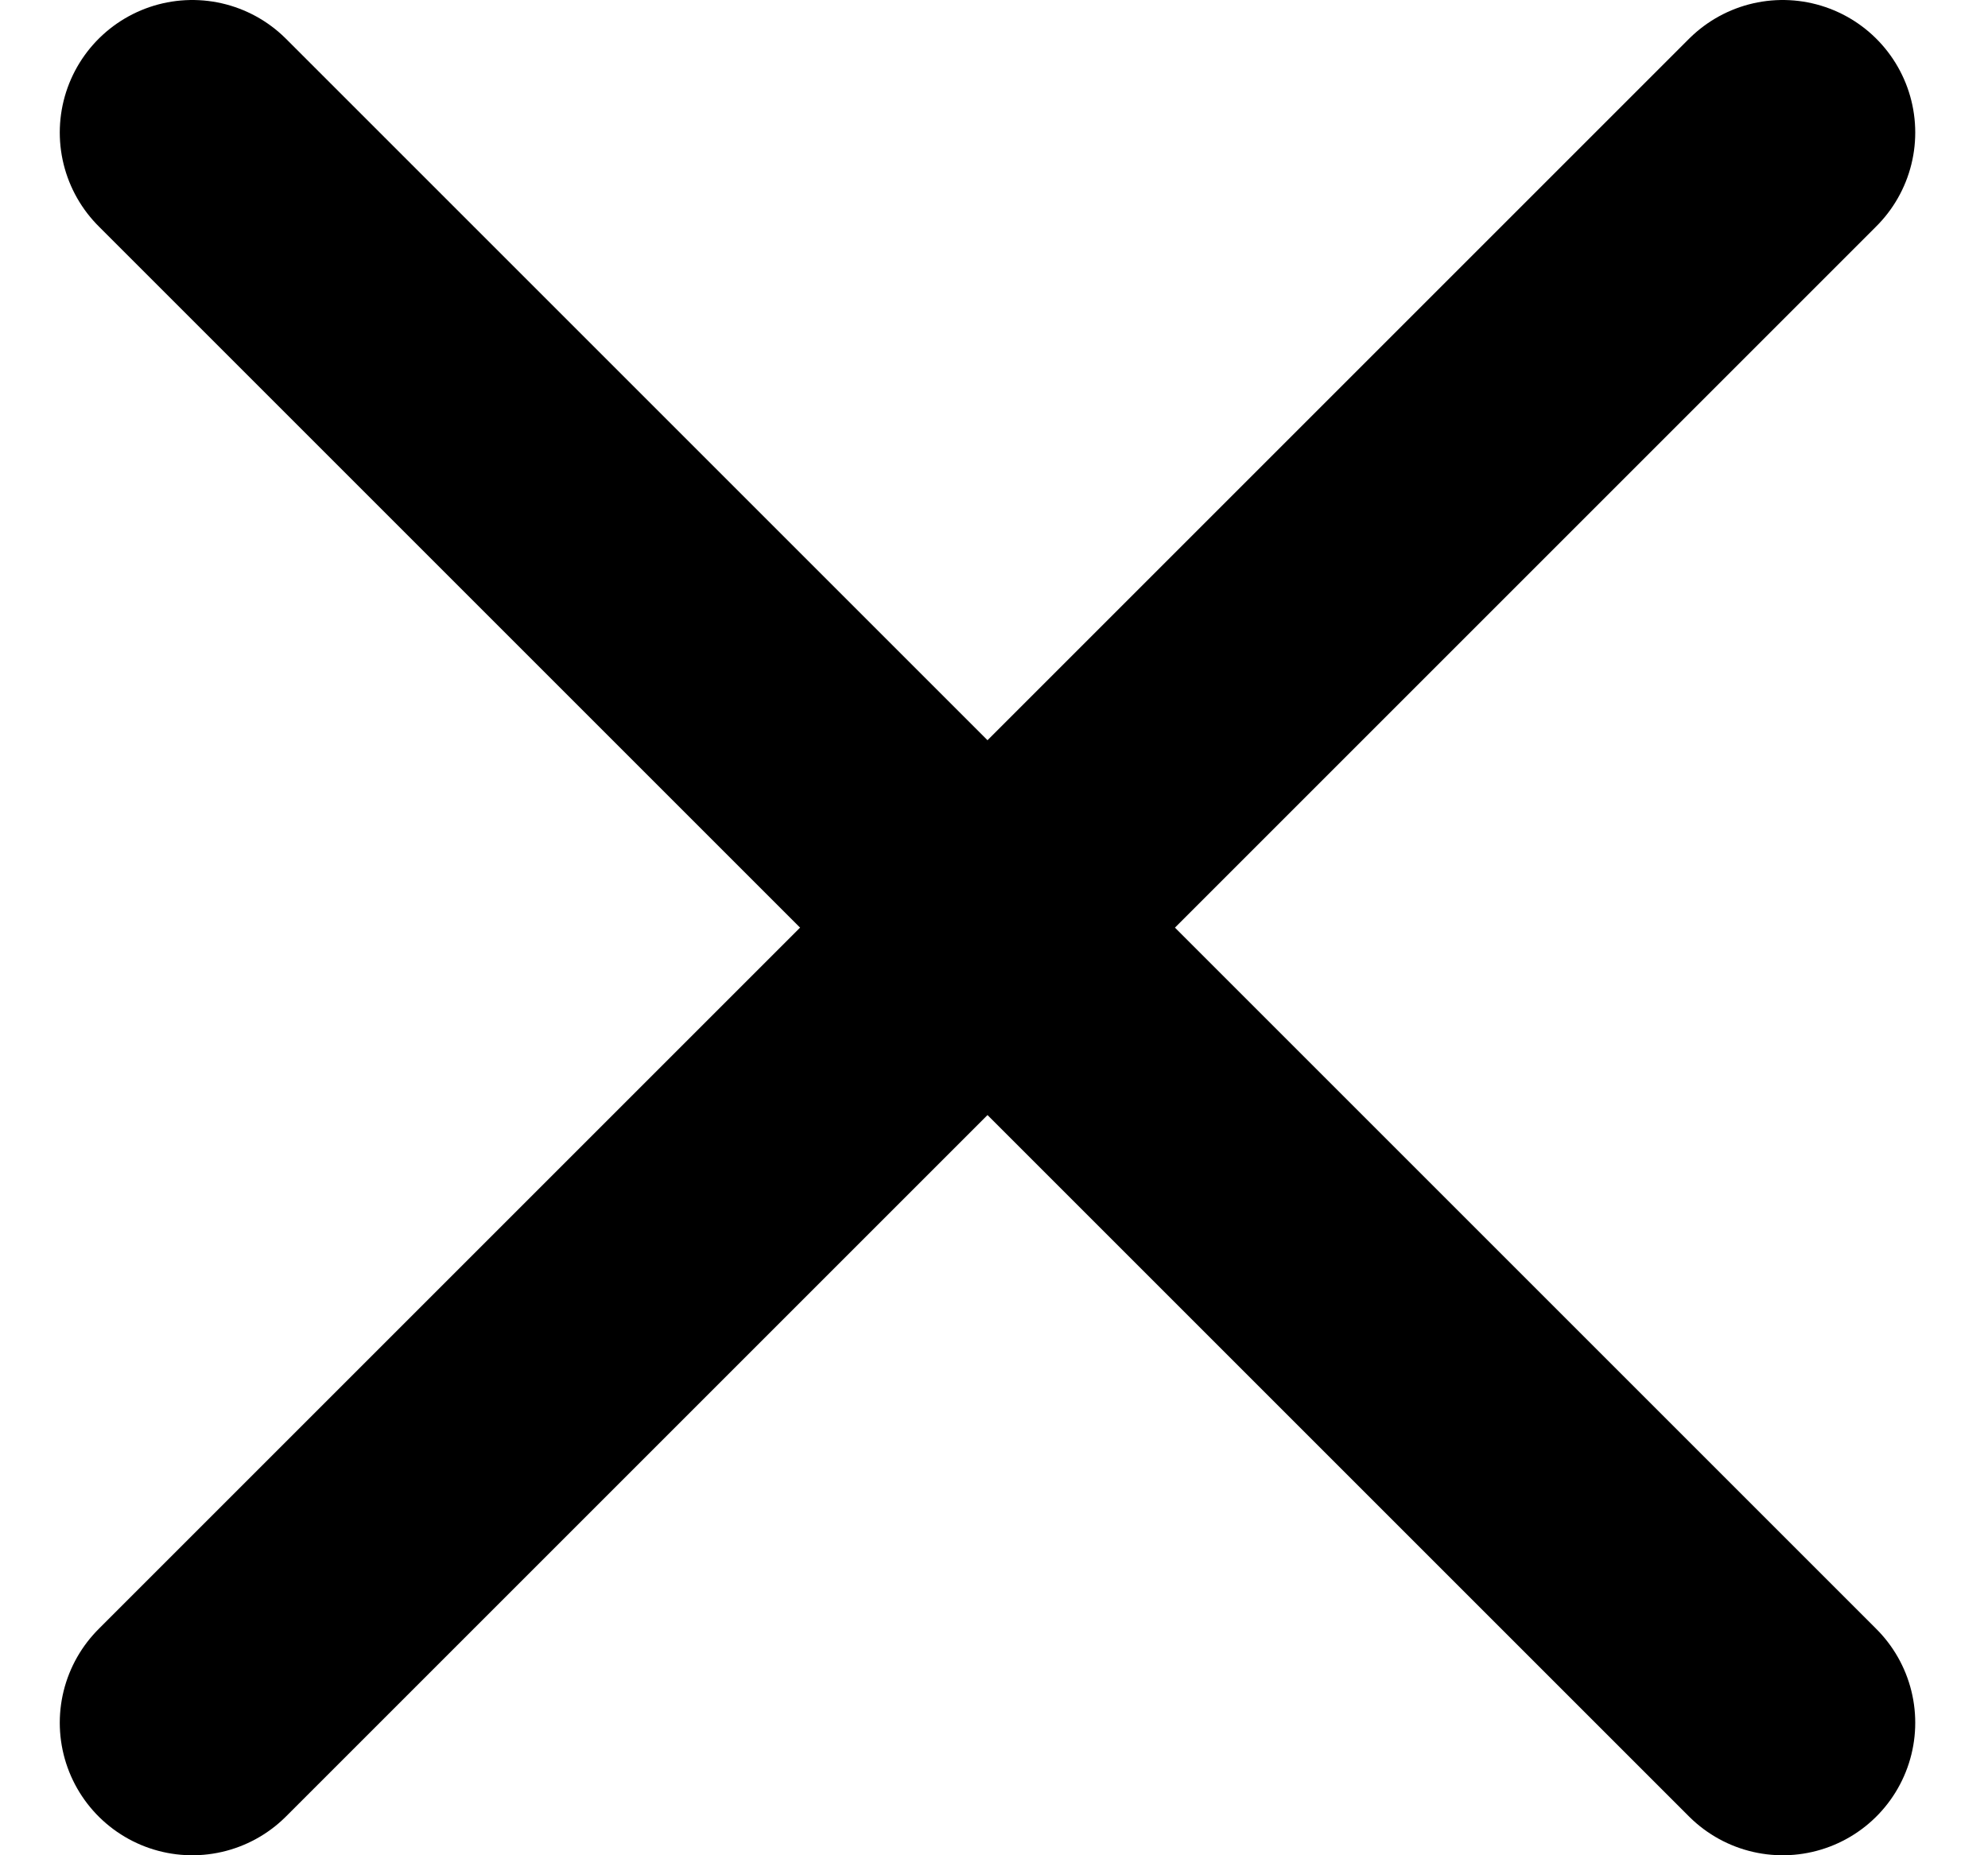 <svg width="15" height="14" viewBox="0 0 15 14" fill="none" xmlns="http://www.w3.org/2000/svg">
<path d="M13.451 1L1.451 13" stroke="black" stroke-width="2" stroke-linecap="round" stroke-linejoin="round"/>
<path d="M1.451 1L13.451 13" stroke="black" stroke-width="2" stroke-linecap="round" stroke-linejoin="round"/>
</svg>
